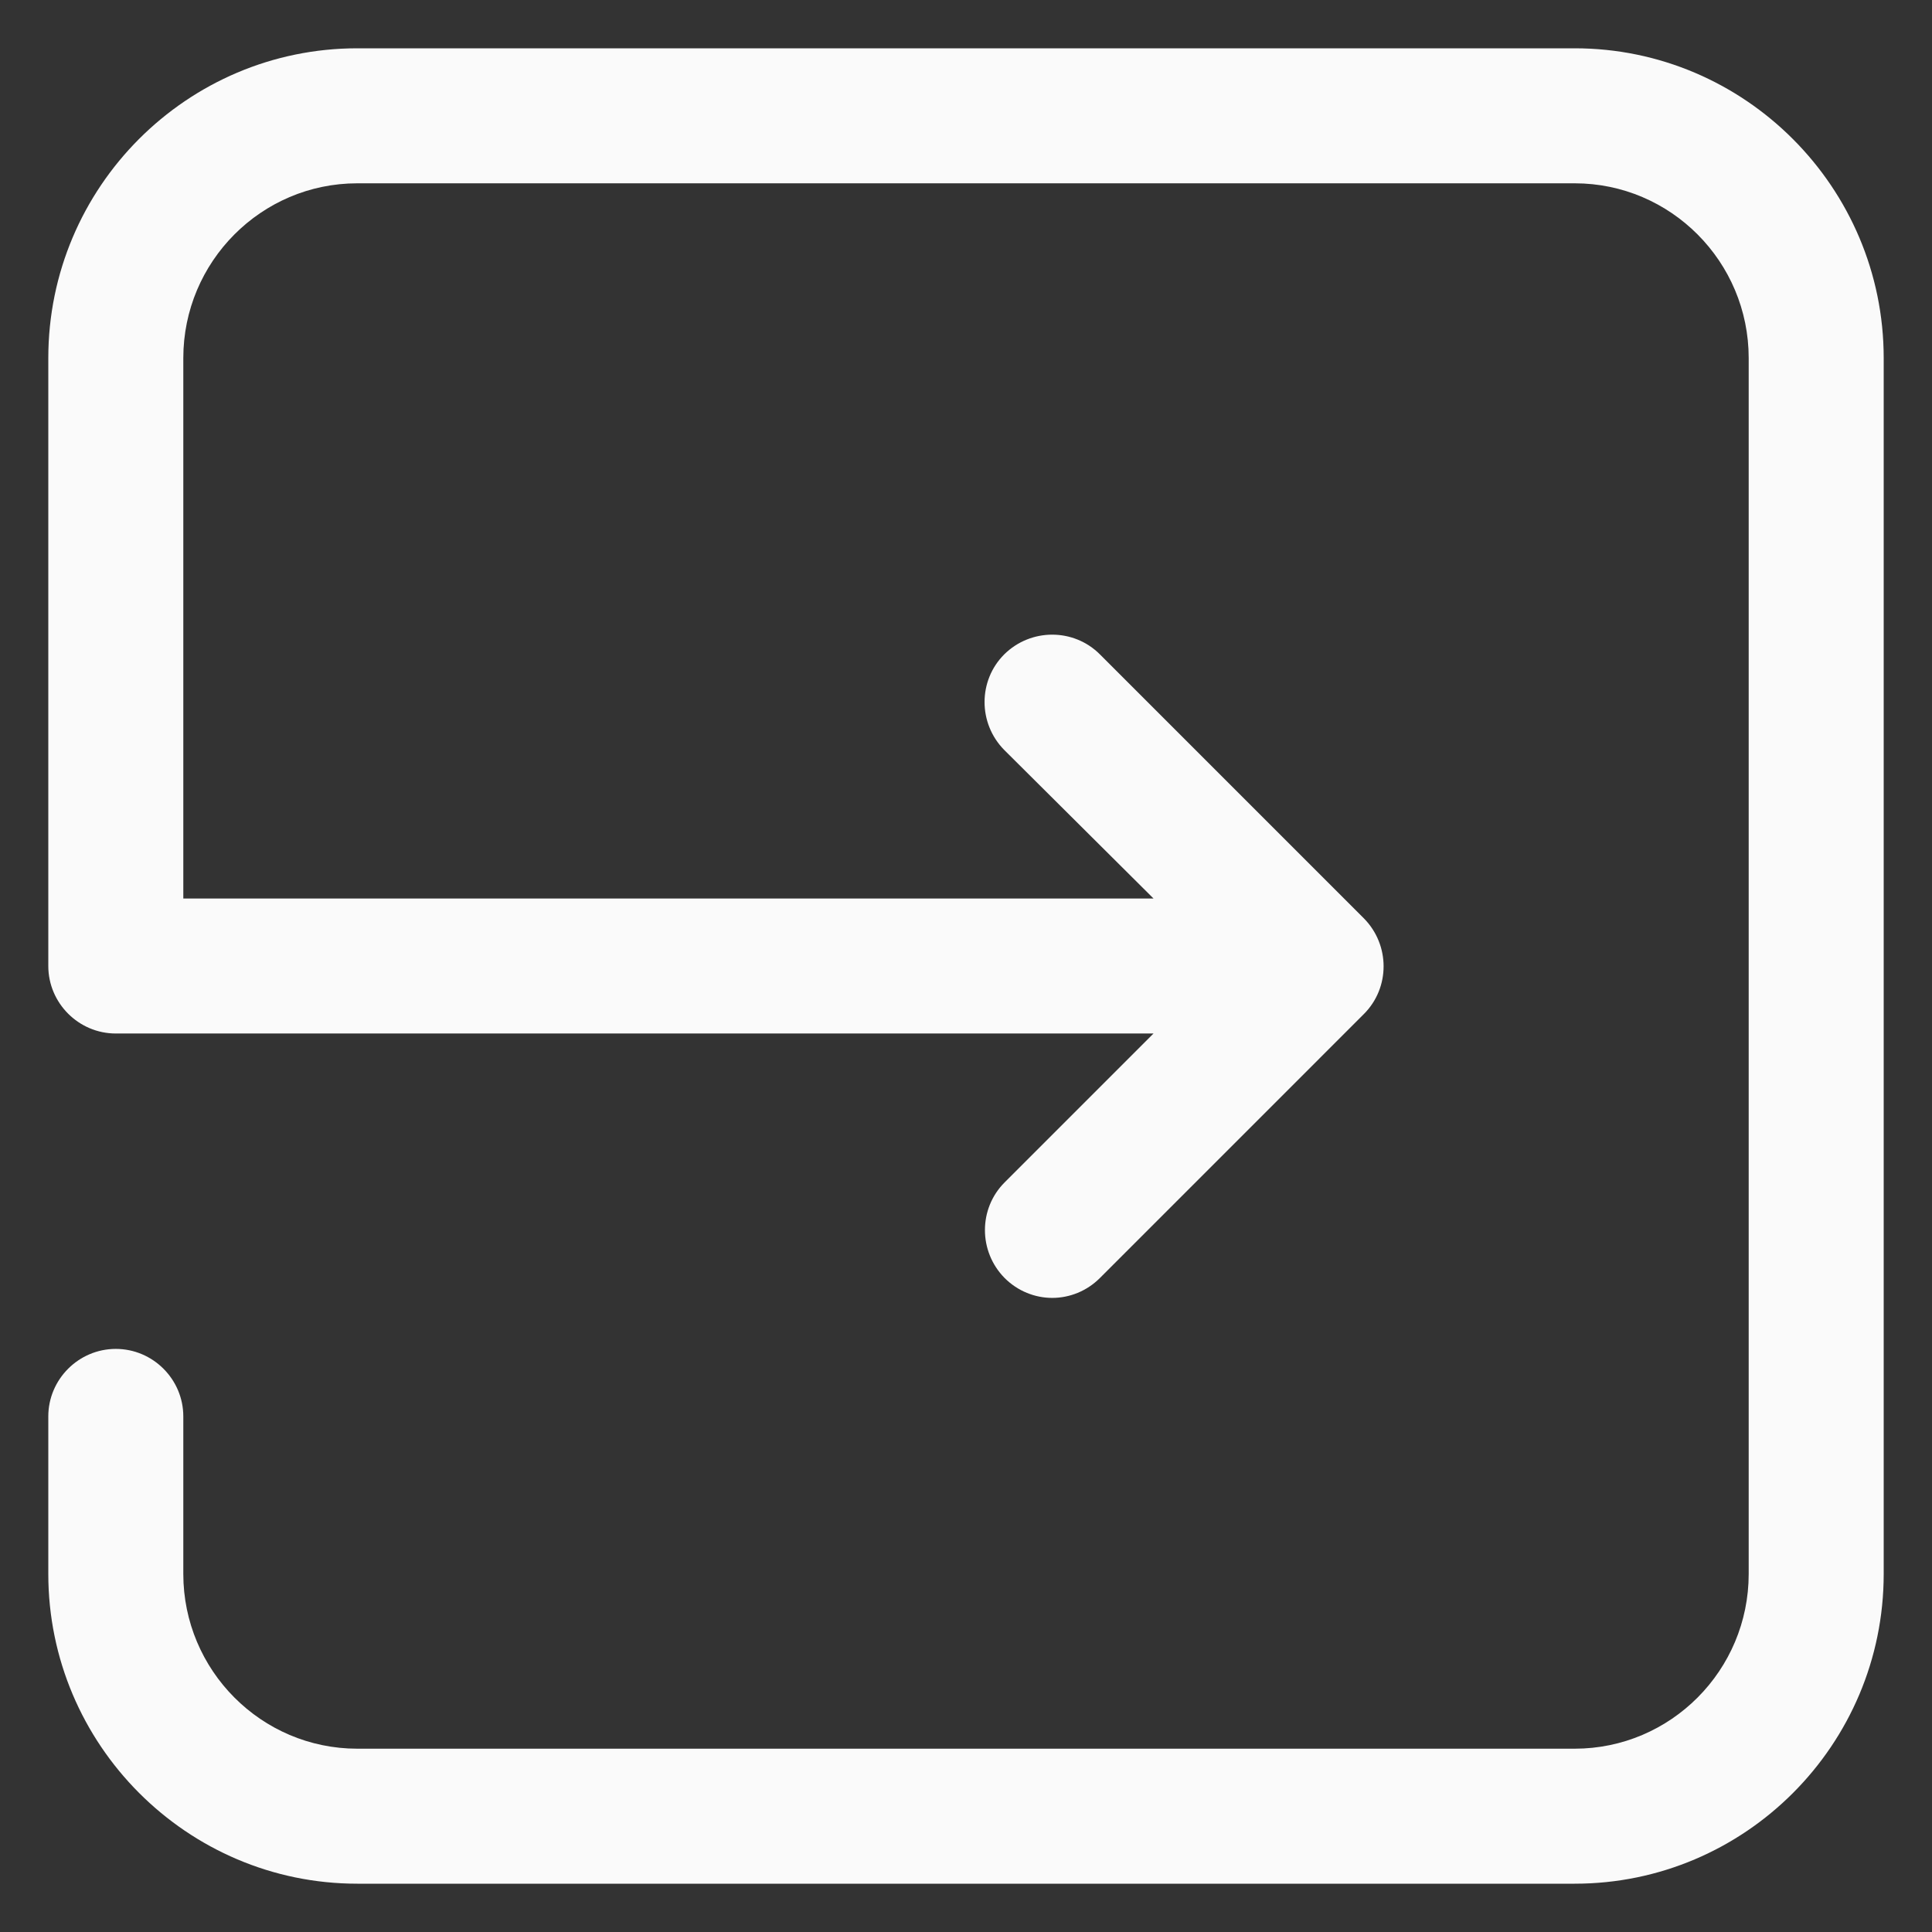 <svg width="200" height="200" viewBox="0 0 200 200" version="1.1" xmlns="http://www.w3.org/2000/svg" xmlns:xlink="http://www.w3.org/1999/xlink">
<rect x="0" y="0" width="200" height="200" fill="#333333" stroke="none"/>
<title>sign-in</title>
<desc>Created using Figma</desc>
<g id="Canvas" transform="translate(-1118 -1949)">
<g id="sign-in">
<g id="icon">
<use xlink:href="#path0_fill" transform="translate(1123 1954)" fill="#FAFAFA"/>
</g>
</g>
</g>
<defs>
<path id="path0_fill" d="M 158.01 0L 31.99 0C 14.364 0 0 14.364 0 32.068L 0 95C 0 98.844 3.145 101.988 6.988 101.988L 114.412 101.988L 98.999 117.401C 96.281 120.119 96.281 124.544 98.999 127.301C 100.358 128.66 102.143 129.358 103.929 129.358C 105.715 129.358 107.501 128.66 108.86 127.301L 136.191 99.969C 138.909 97.252 138.909 92.826 136.191 90.07L 108.86 62.738C 106.142 60.02 101.716 60.02 98.96 62.738C 96.242 65.456 96.242 69.882 98.96 72.638L 114.412 88.012L 13.976 88.012L 13.976 32.068C 13.976 22.09 22.052 13.976 31.99 13.976L 158.01 13.976C 167.949 13.976 176.024 22.09 176.024 32.068L 176.024 157.932C 176.024 167.91 167.949 176.024 158.01 176.024L 31.99 176.024C 22.052 176.024 13.976 167.91 13.976 157.932L 13.976 141.626C 13.976 137.783 10.832 134.638 6.988 134.638C 3.145 134.638 2.75854e-15 137.783 2.75854e-15 141.626L 2.75854e-15 157.932C 2.75854e-15 175.597 14.364 190 31.99 190L 158.01 190C 175.635 190 190 175.635 190 157.932L 190 32.068C 190 14.403 175.635 0 158.01 0Z"/>
</defs>
</svg>
